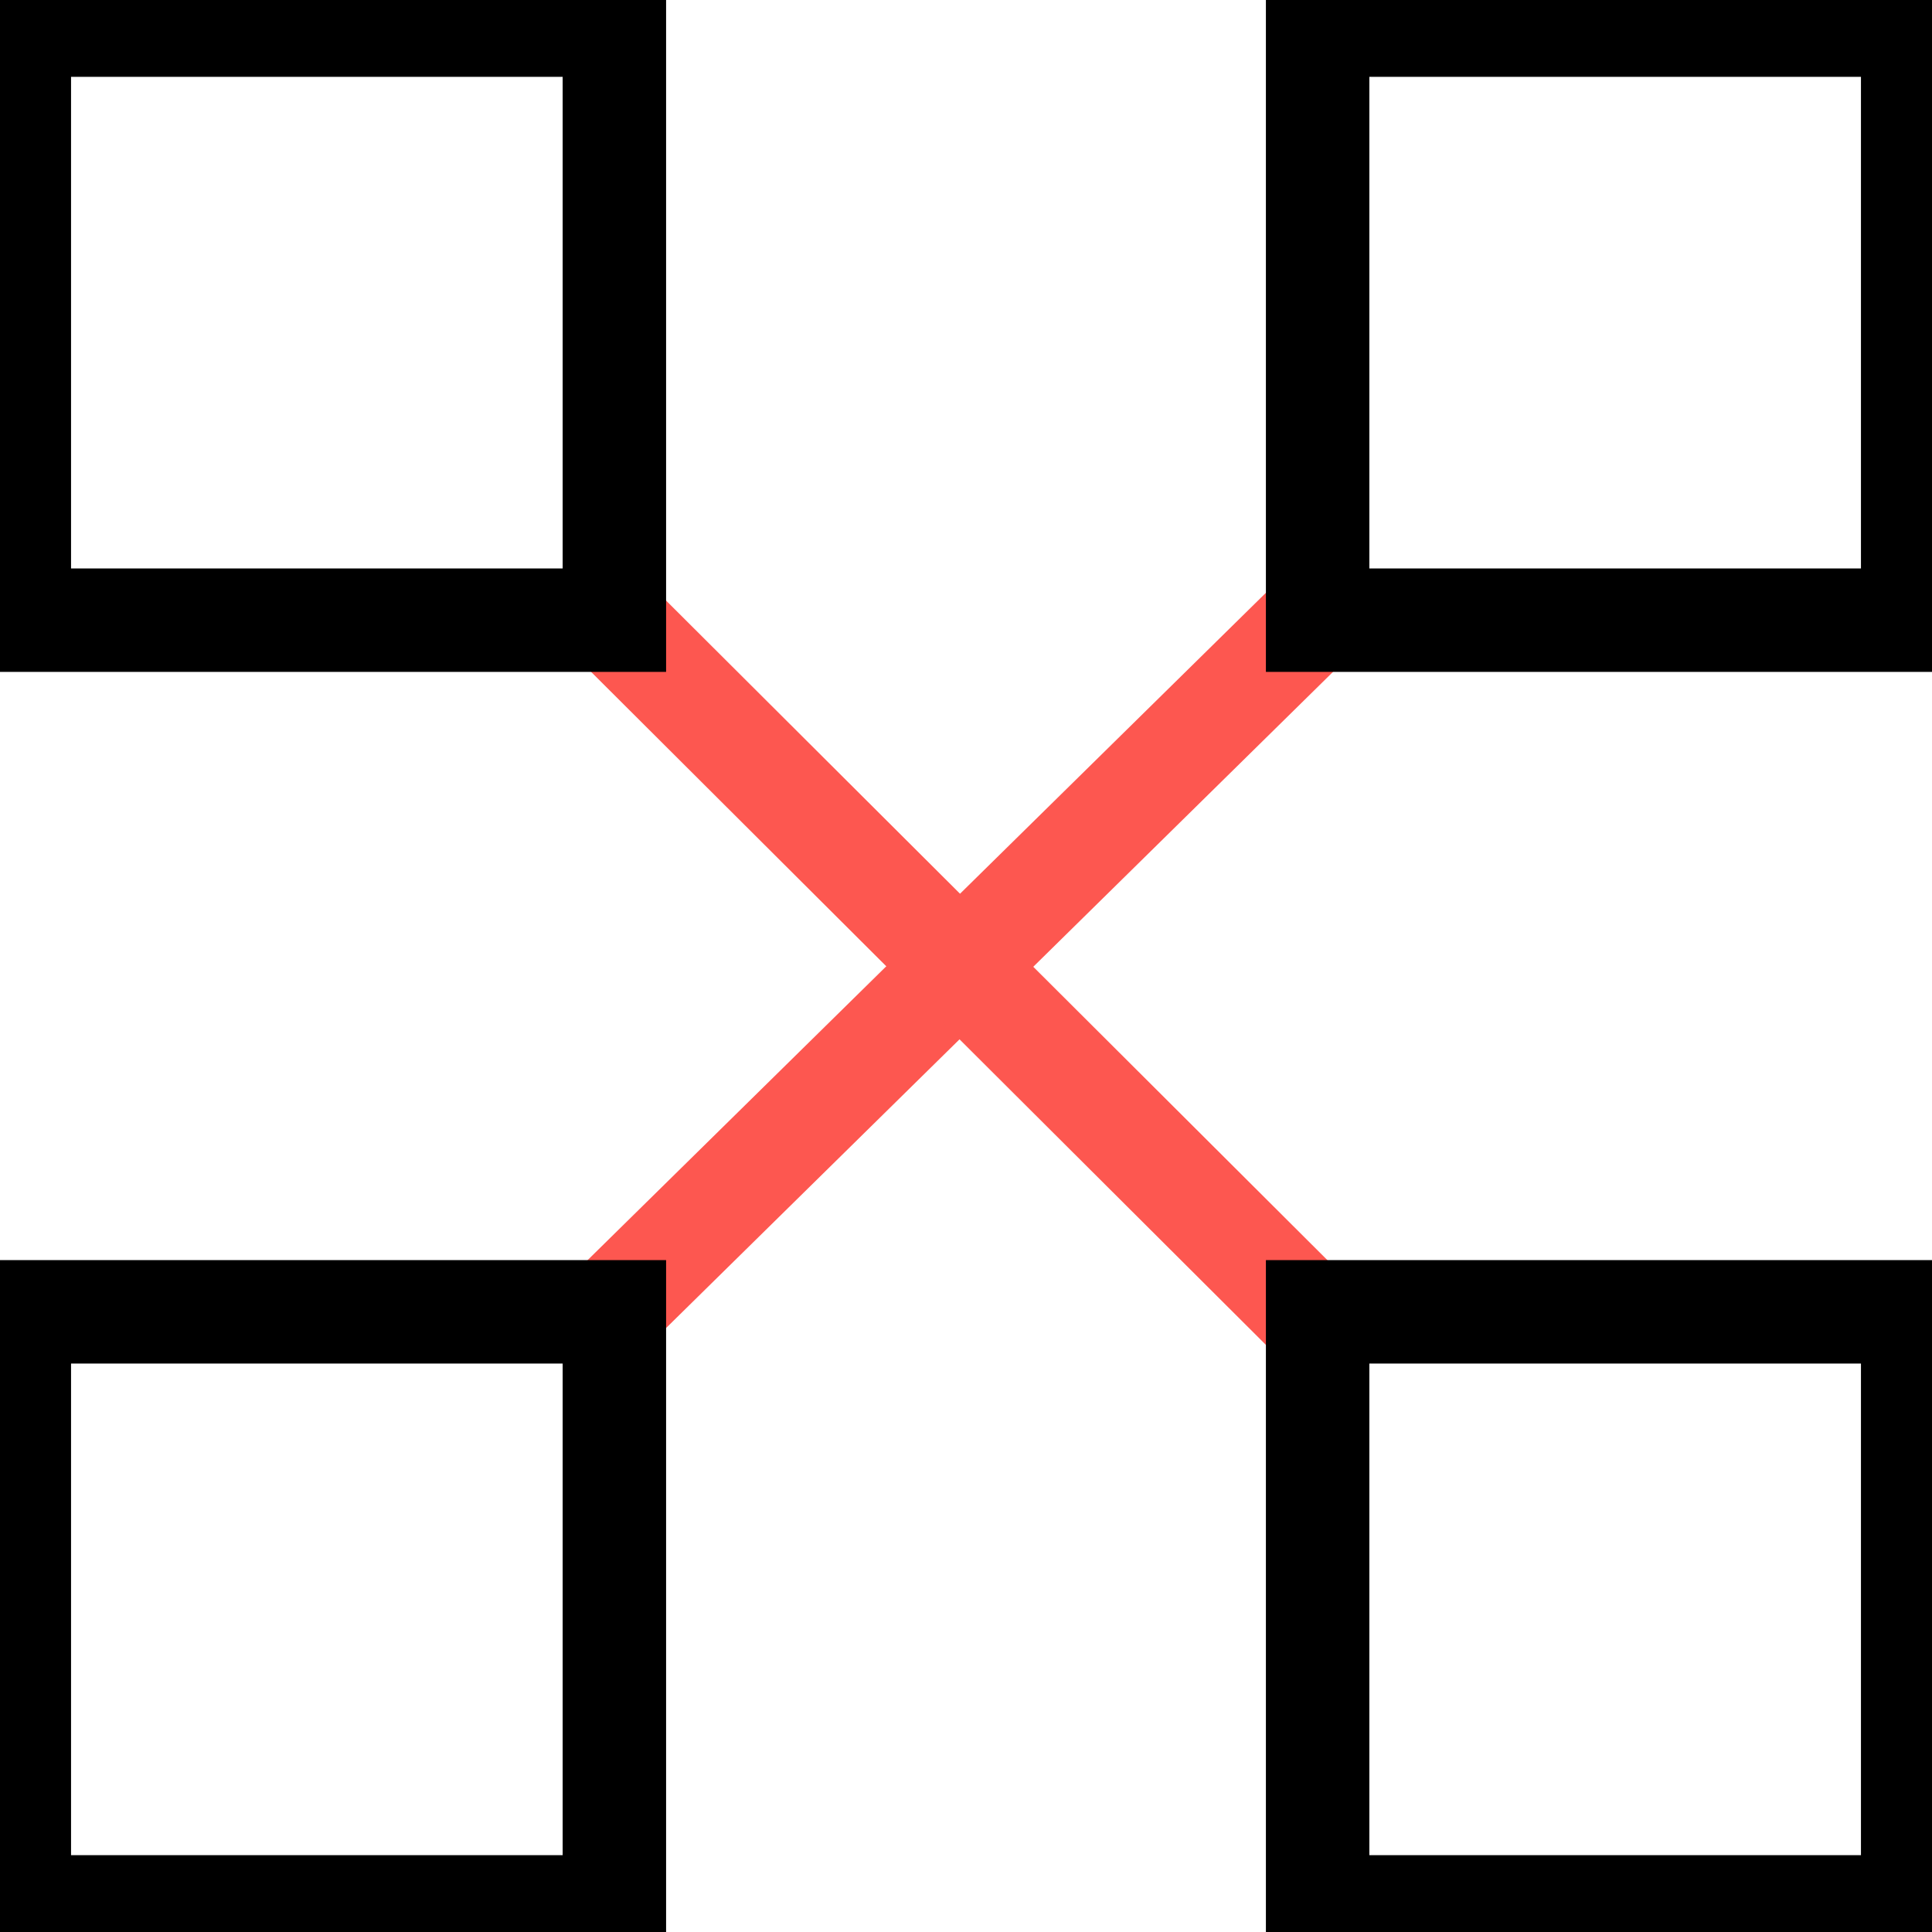 <?xml version="1.0" encoding="utf-8"?>
<!-- Generator: Adobe Illustrator 21.0.2, SVG Export Plug-In . SVG Version: 6.00 Build 0)  -->
<svg version="1.1" id="Layer_1"
	 xmlns="http://www.w3.org/2000/svg" xmlns:xlink="http://www.w3.org/1999/xlink" x="0px" y="0px" viewBox="0 0 100 100"
	 style="enable-background:new 0 0 100 100;" xml:space="preserve">
<style type="text/css">
	.st0{fill:none;stroke:#FD5750;stroke-width:5.354;stroke-miterlimit:10;}
	.st1{fill:none;stroke:#000000;stroke-width:5.354;stroke-miterlimit:10;}
</style>
<line class="st0" x1="67.9" y1="32.1" x2="30.8" y2="68.6"/>
<line class="st0" x1="30.8" y1="31.2" x2="68.3" y2="68.6"/>
<rect x="1" y="1.3" class="st1" width="30.8" height="30.8"/>
<rect x="68.2" y="67.9" class="st1" width="30.8" height="30.8"/>
<rect x="68.2" y="1.3" class="st1" width="30.8" height="30.8"/>
<rect x="1" y="67.9" class="st1" width="30.8" height="30.8"/>
</svg>
